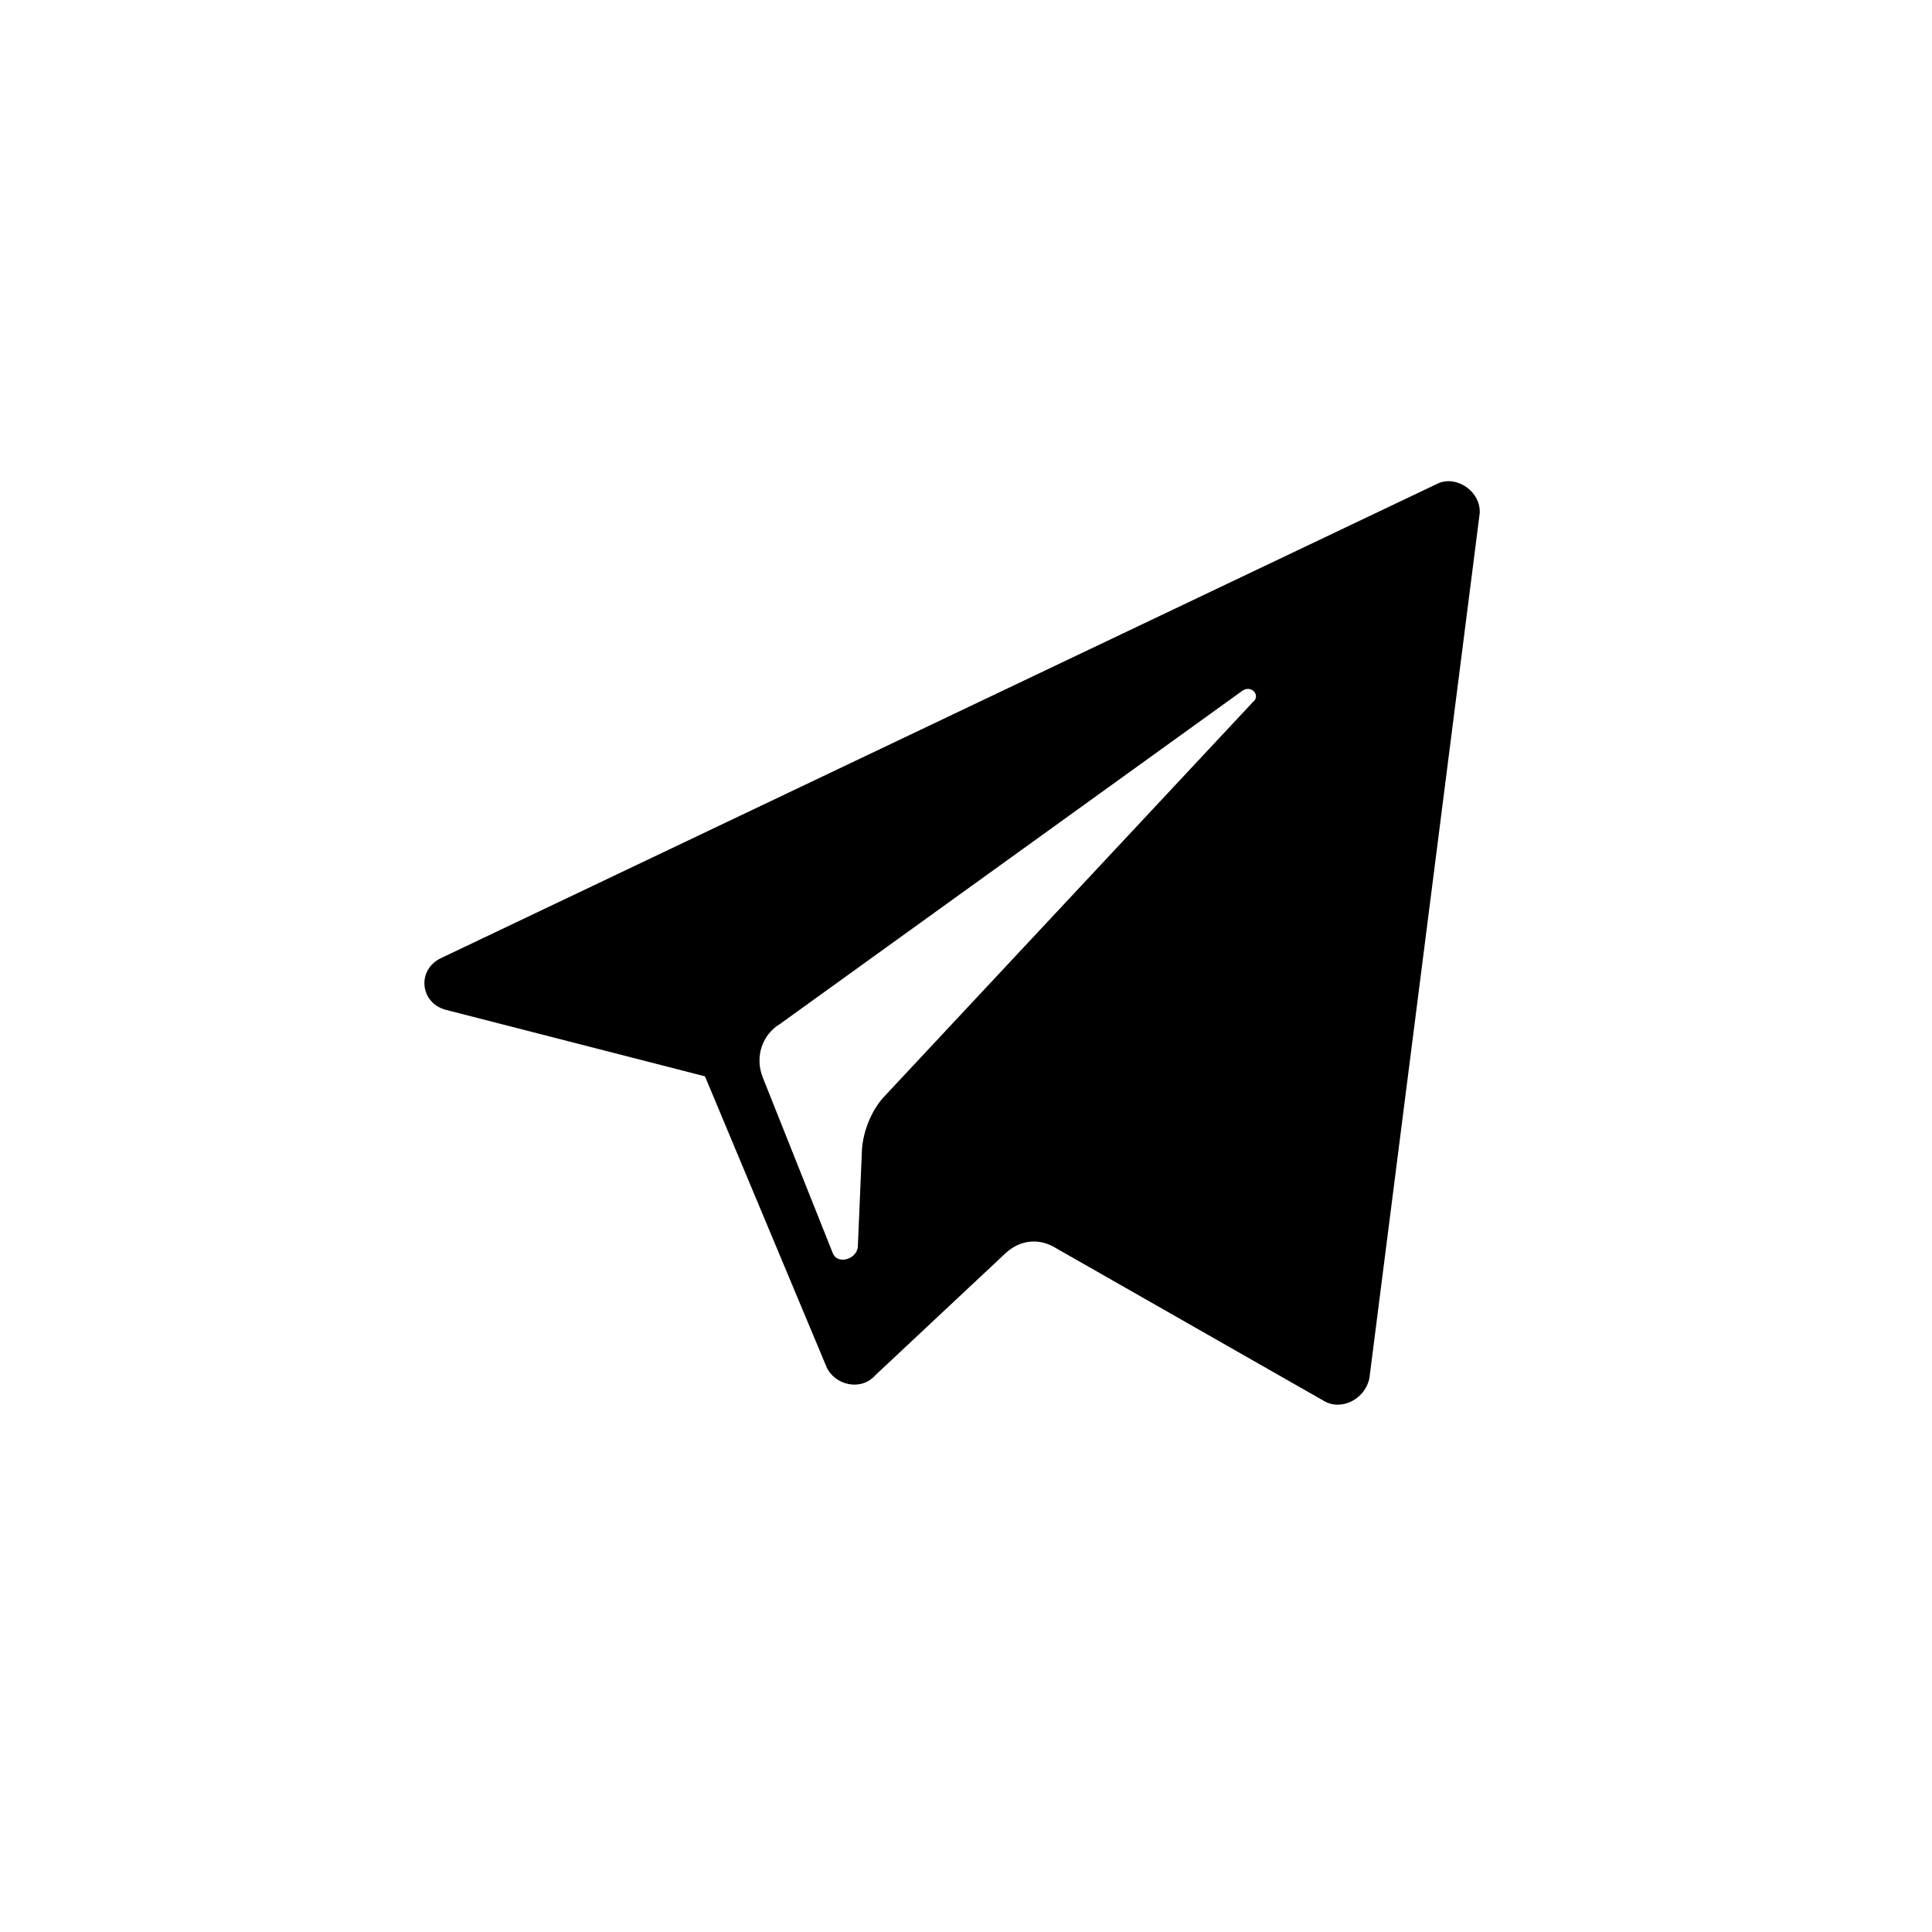 <svg width="36" height="36" viewBox="0 0 36 36" fill="none" xmlns="http://www.w3.org/2000/svg">
<path fill-rule="evenodd" clip-rule="evenodd" d="M13.136 20.056L8.308 18.817C7.819 18.687 7.764 18.062 8.224 17.85L26.806 9.003C27.152 8.858 27.597 9.163 27.572 9.566L25.517 25.678C25.433 26.087 24.974 26.299 24.657 26.097L19.69 23.265C19.374 23.064 19.018 23.095 18.741 23.348L16.312 25.624C16.04 25.934 15.551 25.805 15.402 25.474L13.136 20.056ZM23.142 12.877L14.544 19.073C14.203 19.275 14.06 19.689 14.213 20.076L15.515 23.344C15.594 23.566 15.945 23.478 15.984 23.245L16.062 21.405C16.091 21.058 16.239 20.701 16.457 20.453L23.34 13.088C23.508 12.959 23.31 12.747 23.142 12.877Z" fill="black"/>
</svg>
